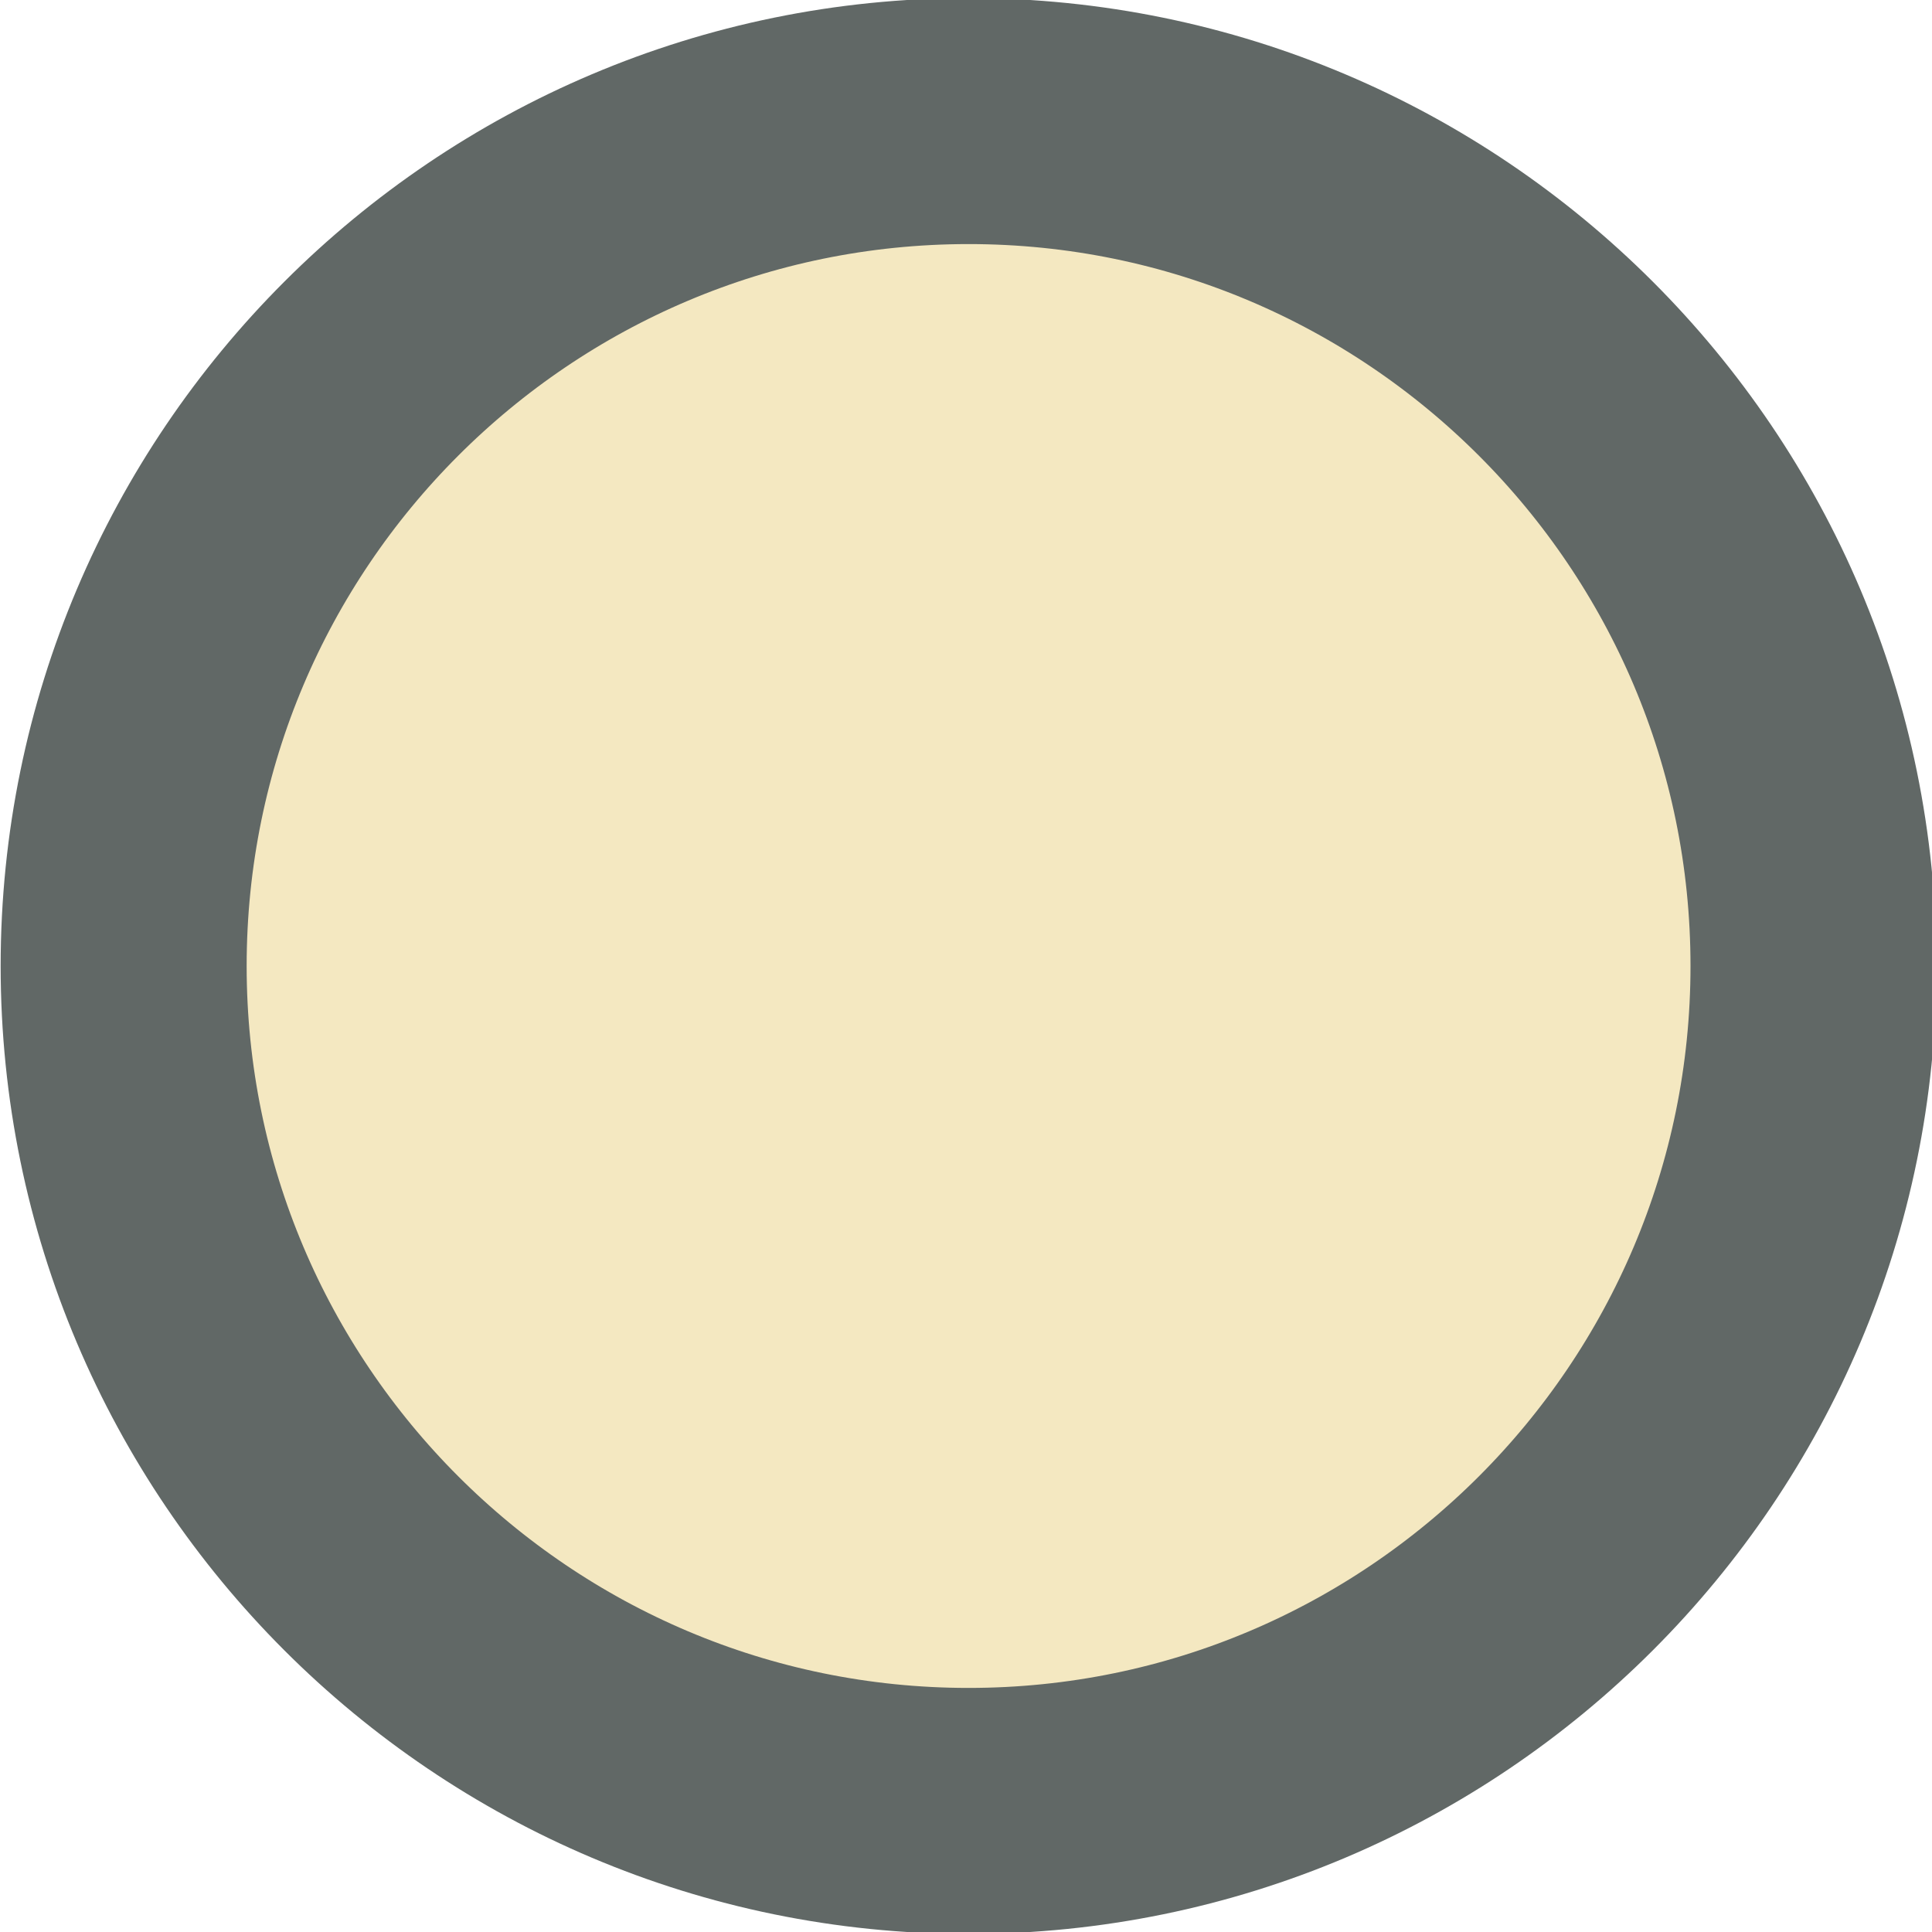 <svg width="1.5mm" height="1.5mm" version="1.1" viewBox="-.75 -.75 1.5 1.5" xmlns="http://www.w3.org/2000/svg">
 <path d="m0.684 7e-5c0 0.378-0.306 0.685-0.684 0.685s-0.684-0.307-0.684-0.685 0.306-0.685 0.684-0.685c0.378-1e-8 0.684 0.307 0.684 0.685" style="color-rendering:auto;color:#000000;dominant-baseline:auto;fill:#f4e8c1;font-feature-settings:normal;font-variant-alternates:normal;font-variant-caps:normal;font-variant-east-asian:normal;font-variant-ligatures:normal;font-variant-numeric:normal;font-variant-position:normal;font-variation-settings:normal;image-rendering:auto;inline-size:0;isolation:auto;mix-blend-mode:normal;shape-margin:0;shape-padding:0;shape-rendering:auto;solid-color:#000000;stop-color:#000000;text-decoration-color:#000000;text-decoration-line:none;text-decoration-style:solid;text-indent:0;text-orientation:mixed;text-transform:none;white-space:normal"/>
 <path d="m0.658-2.481e-8c0 0.362-0.294 0.656-0.656 0.656-0.362 0-0.656-0.294-0.656-0.656 0-0.362 0.294-0.656 0.656-0.656 0.362 0 0.656 0.294 0.656 0.656" style="color-rendering:auto;color:#000000;dominant-baseline:auto;fill:none;font-feature-settings:normal;font-variant-alternates:normal;font-variant-caps:normal;font-variant-east-asian:normal;font-variant-ligatures:normal;font-variant-numeric:normal;font-variant-position:normal;font-variation-settings:normal;image-rendering:auto;inline-size:0;isolation:auto;mix-blend-mode:normal;shape-margin:0;shape-padding:0;shape-rendering:auto;solid-color:#000000;stop-color:#000000;stroke-width:.191;stroke:#616866;text-decoration-color:#000000;text-decoration-line:none;text-decoration-style:solid;text-indent:0;text-orientation:mixed;text-transform:none;white-space:normal"/>
</svg>
